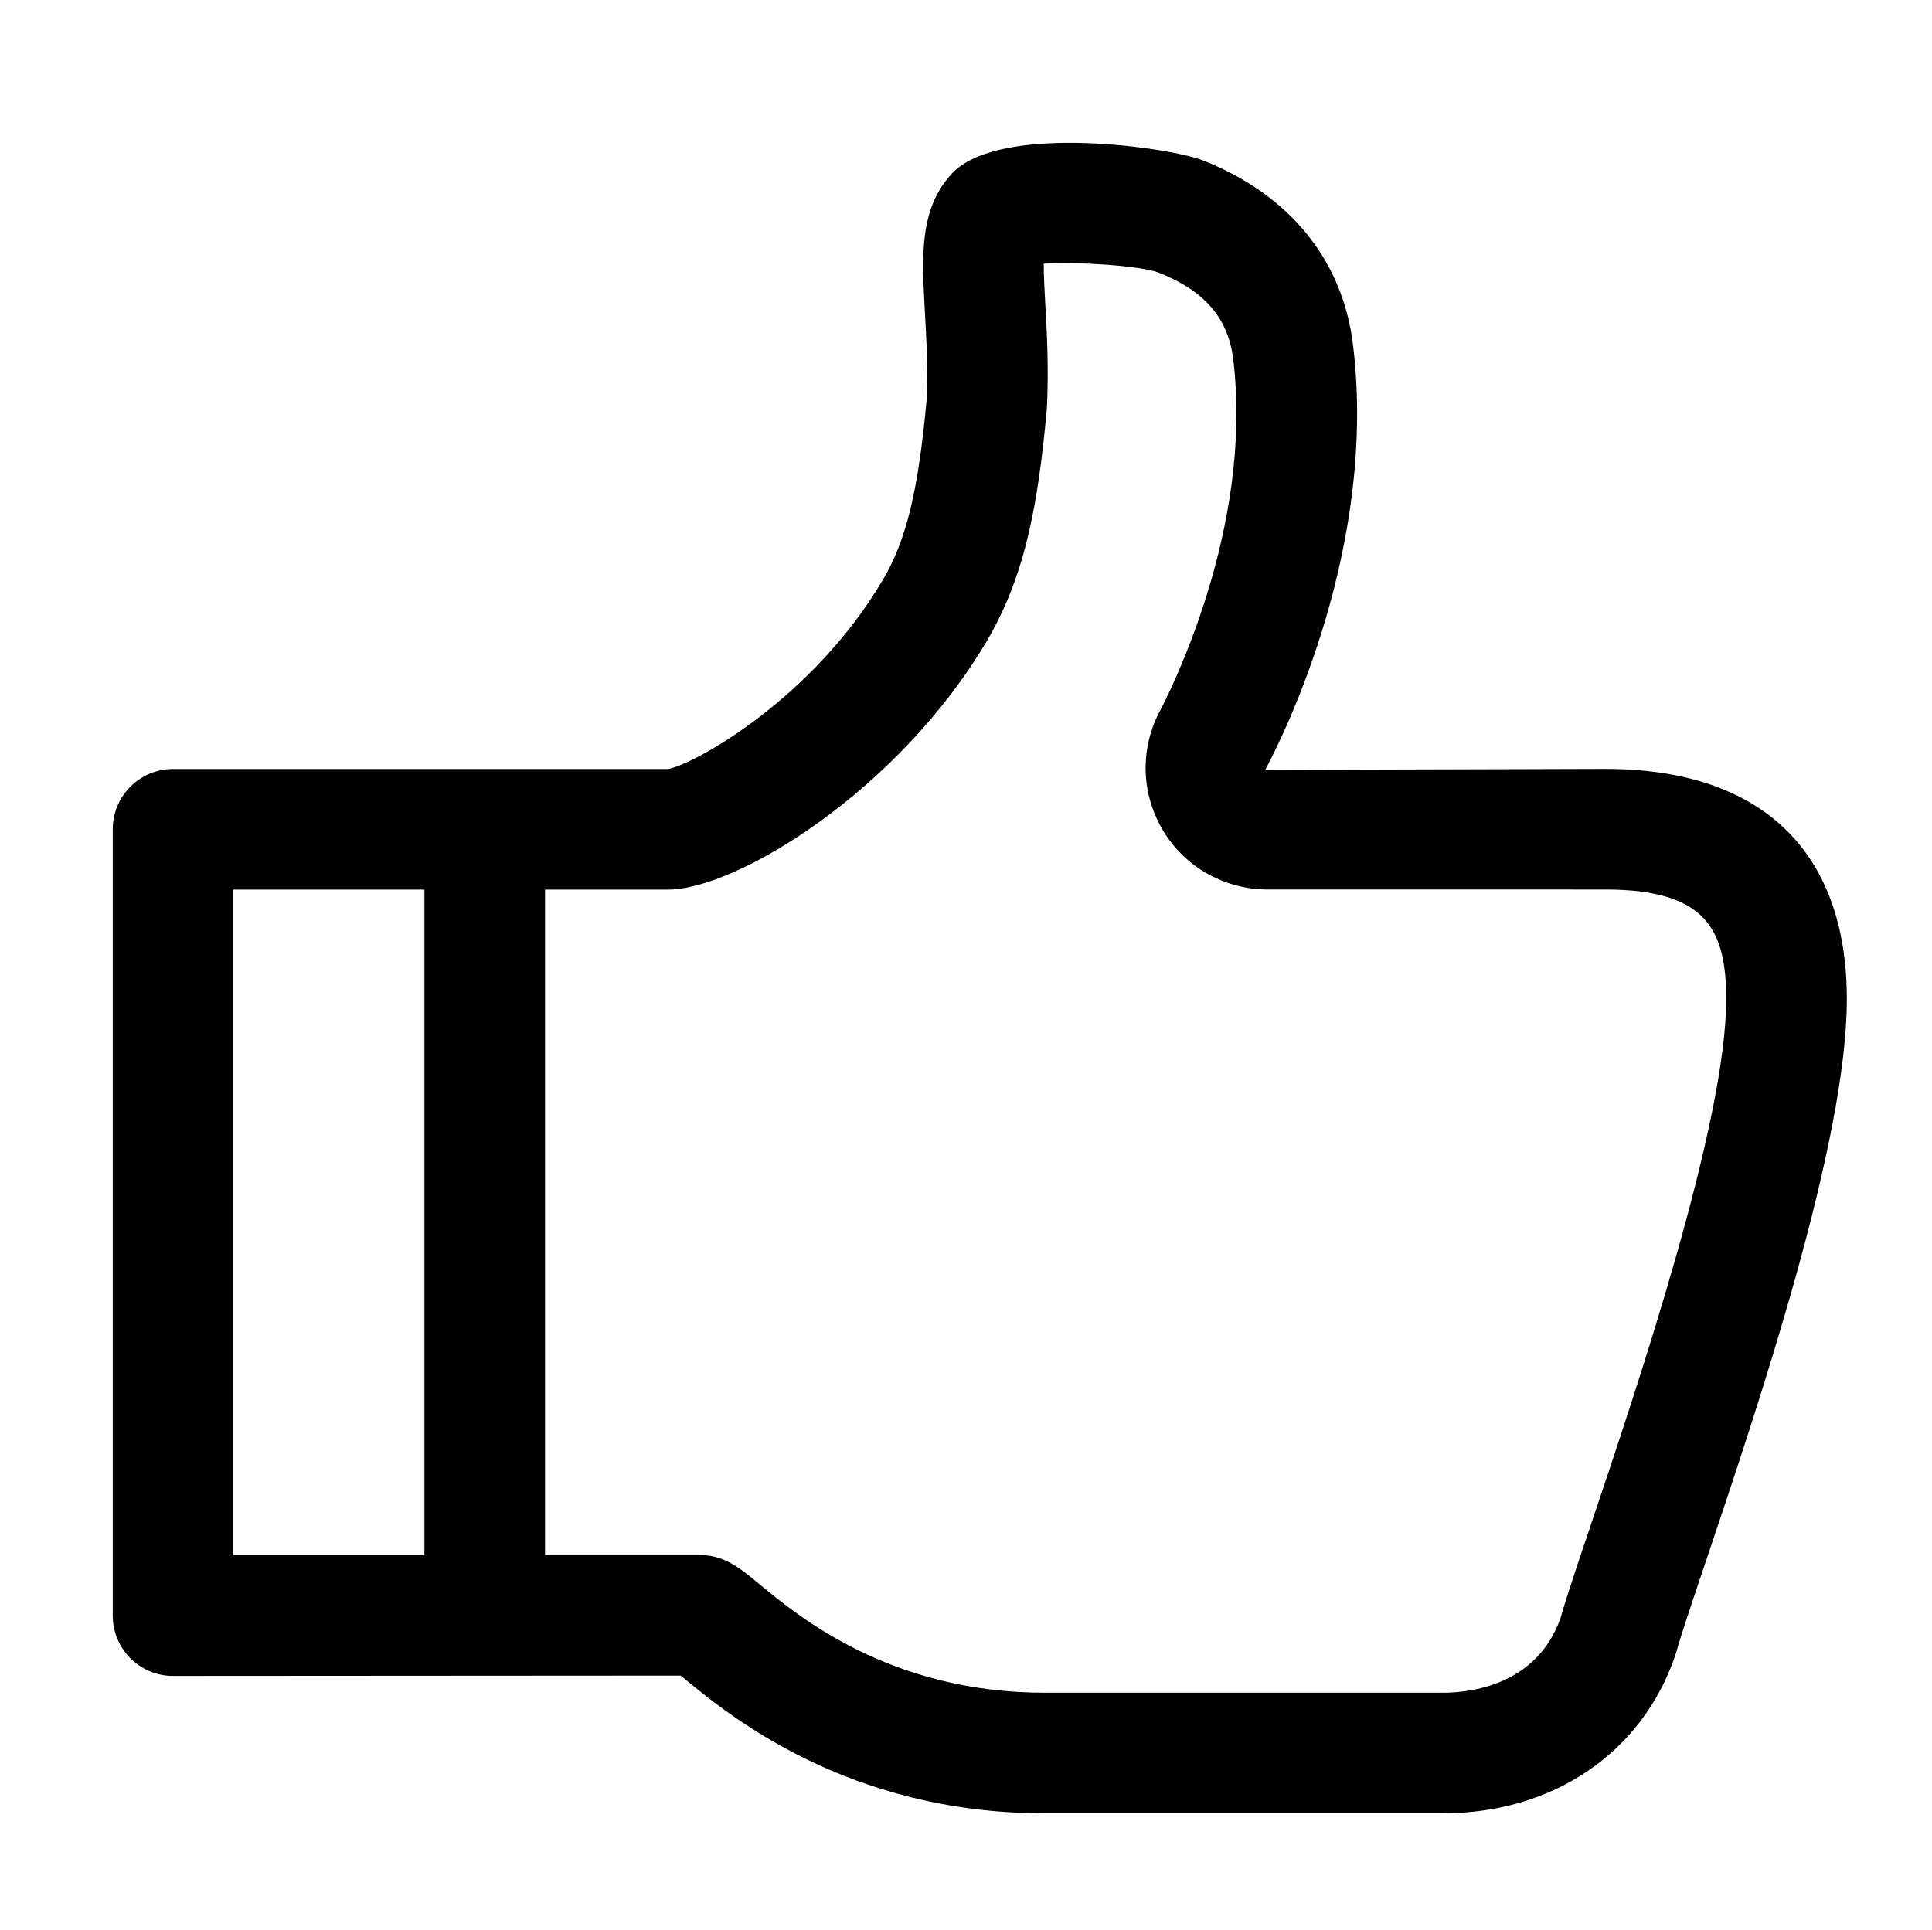 <?xml version="1.0" standalone="no"?><!DOCTYPE svg PUBLIC "-//W3C//DTD SVG 1.1//EN" "http://www.w3.org/Graphics/SVG/1.1/DTD/svg11.dtd"><svg t="1555246023341" class="icon" style="" viewBox="0 0 1025 1024" version="1.1" xmlns="http://www.w3.org/2000/svg" p-id="2569" xmlns:xlink="http://www.w3.org/1999/xlink" width="200.195" height="200"><defs><style type="text/css"></style></defs><path d="M851.721 408.031l-180.453 0.516c10.078-18.937 59.672-118.828 46.531-225.735-5.5-44.906-33.75-79.594-79.563-97.672-17.907-7.031-105.656-19.515-132.203 5.906-18.438 18.844-17.015 44.328-15.375 73.86 0.797 14.235 1.703 30.375 0.953 47.188-4.469 48.485-10.719 74.328-23.078 95.344-37.39 63.656-100.609 98.39-114.125 100.641L91.814 408.078c-17.672 0-32 14.328-32 32l0 417.266c0 17.672 14.328 32 32 32l269.328-0.172c0.266 0.219 0.531 0.437 0.813 0.672 23.89 19.812 87.36 72.422 192.438 72.422l210.922 0c58.64 0 105.968-32.156 123.516-83.938 0.203-0.609 0.391-1.219 0.563-1.844 2.172-8 8.234-25.984 15.235-46.812 28.125-83.531 75.188-223.344 75.188-299.359C979.815 451.453 934.331 408.031 851.721 408.031zM123.815 472.078l101.344 0 0 353.265-101.344 0L123.815 472.078zM843.97 809.266c-7.64 22.718-13.25 39.359-16.031 49.312-12.61 35.797-47.937 39.688-62.625 39.688L554.392 898.266c-82 0-130.765-40.438-151.594-57.703-10.375-8.594-18.578-15.39-31.75-15.39l-81.891 0L289.158 472.078l65.25 0c36.485 0 122.625-52.735 169.297-132.219 20.156-34.25 27.047-72.031 31.734-123.344 1-21.516-0.032-40.172-0.875-55.172-0.391-7.109-0.844-15.297-0.828-21.437 18.328-1.109 51.422 1.125 61.047 4.781 24.281 9.579 36.829 24.172 39.484 45.922 11.031 89.703-34.297 178.093-39.5 187.891-0.297 0.531-0.765 1.469-1.015 2.031-9.265 20.109-7.625 43.25 4.375 61.953 11.907 18.5 32.328 29.547 54.625 29.547L851.721 472.032c53.609 0 64.094 21.375 64.094 58.281C915.815 595.843 869.08 734.672 843.97 809.266z" p-id="2570"></path></svg>